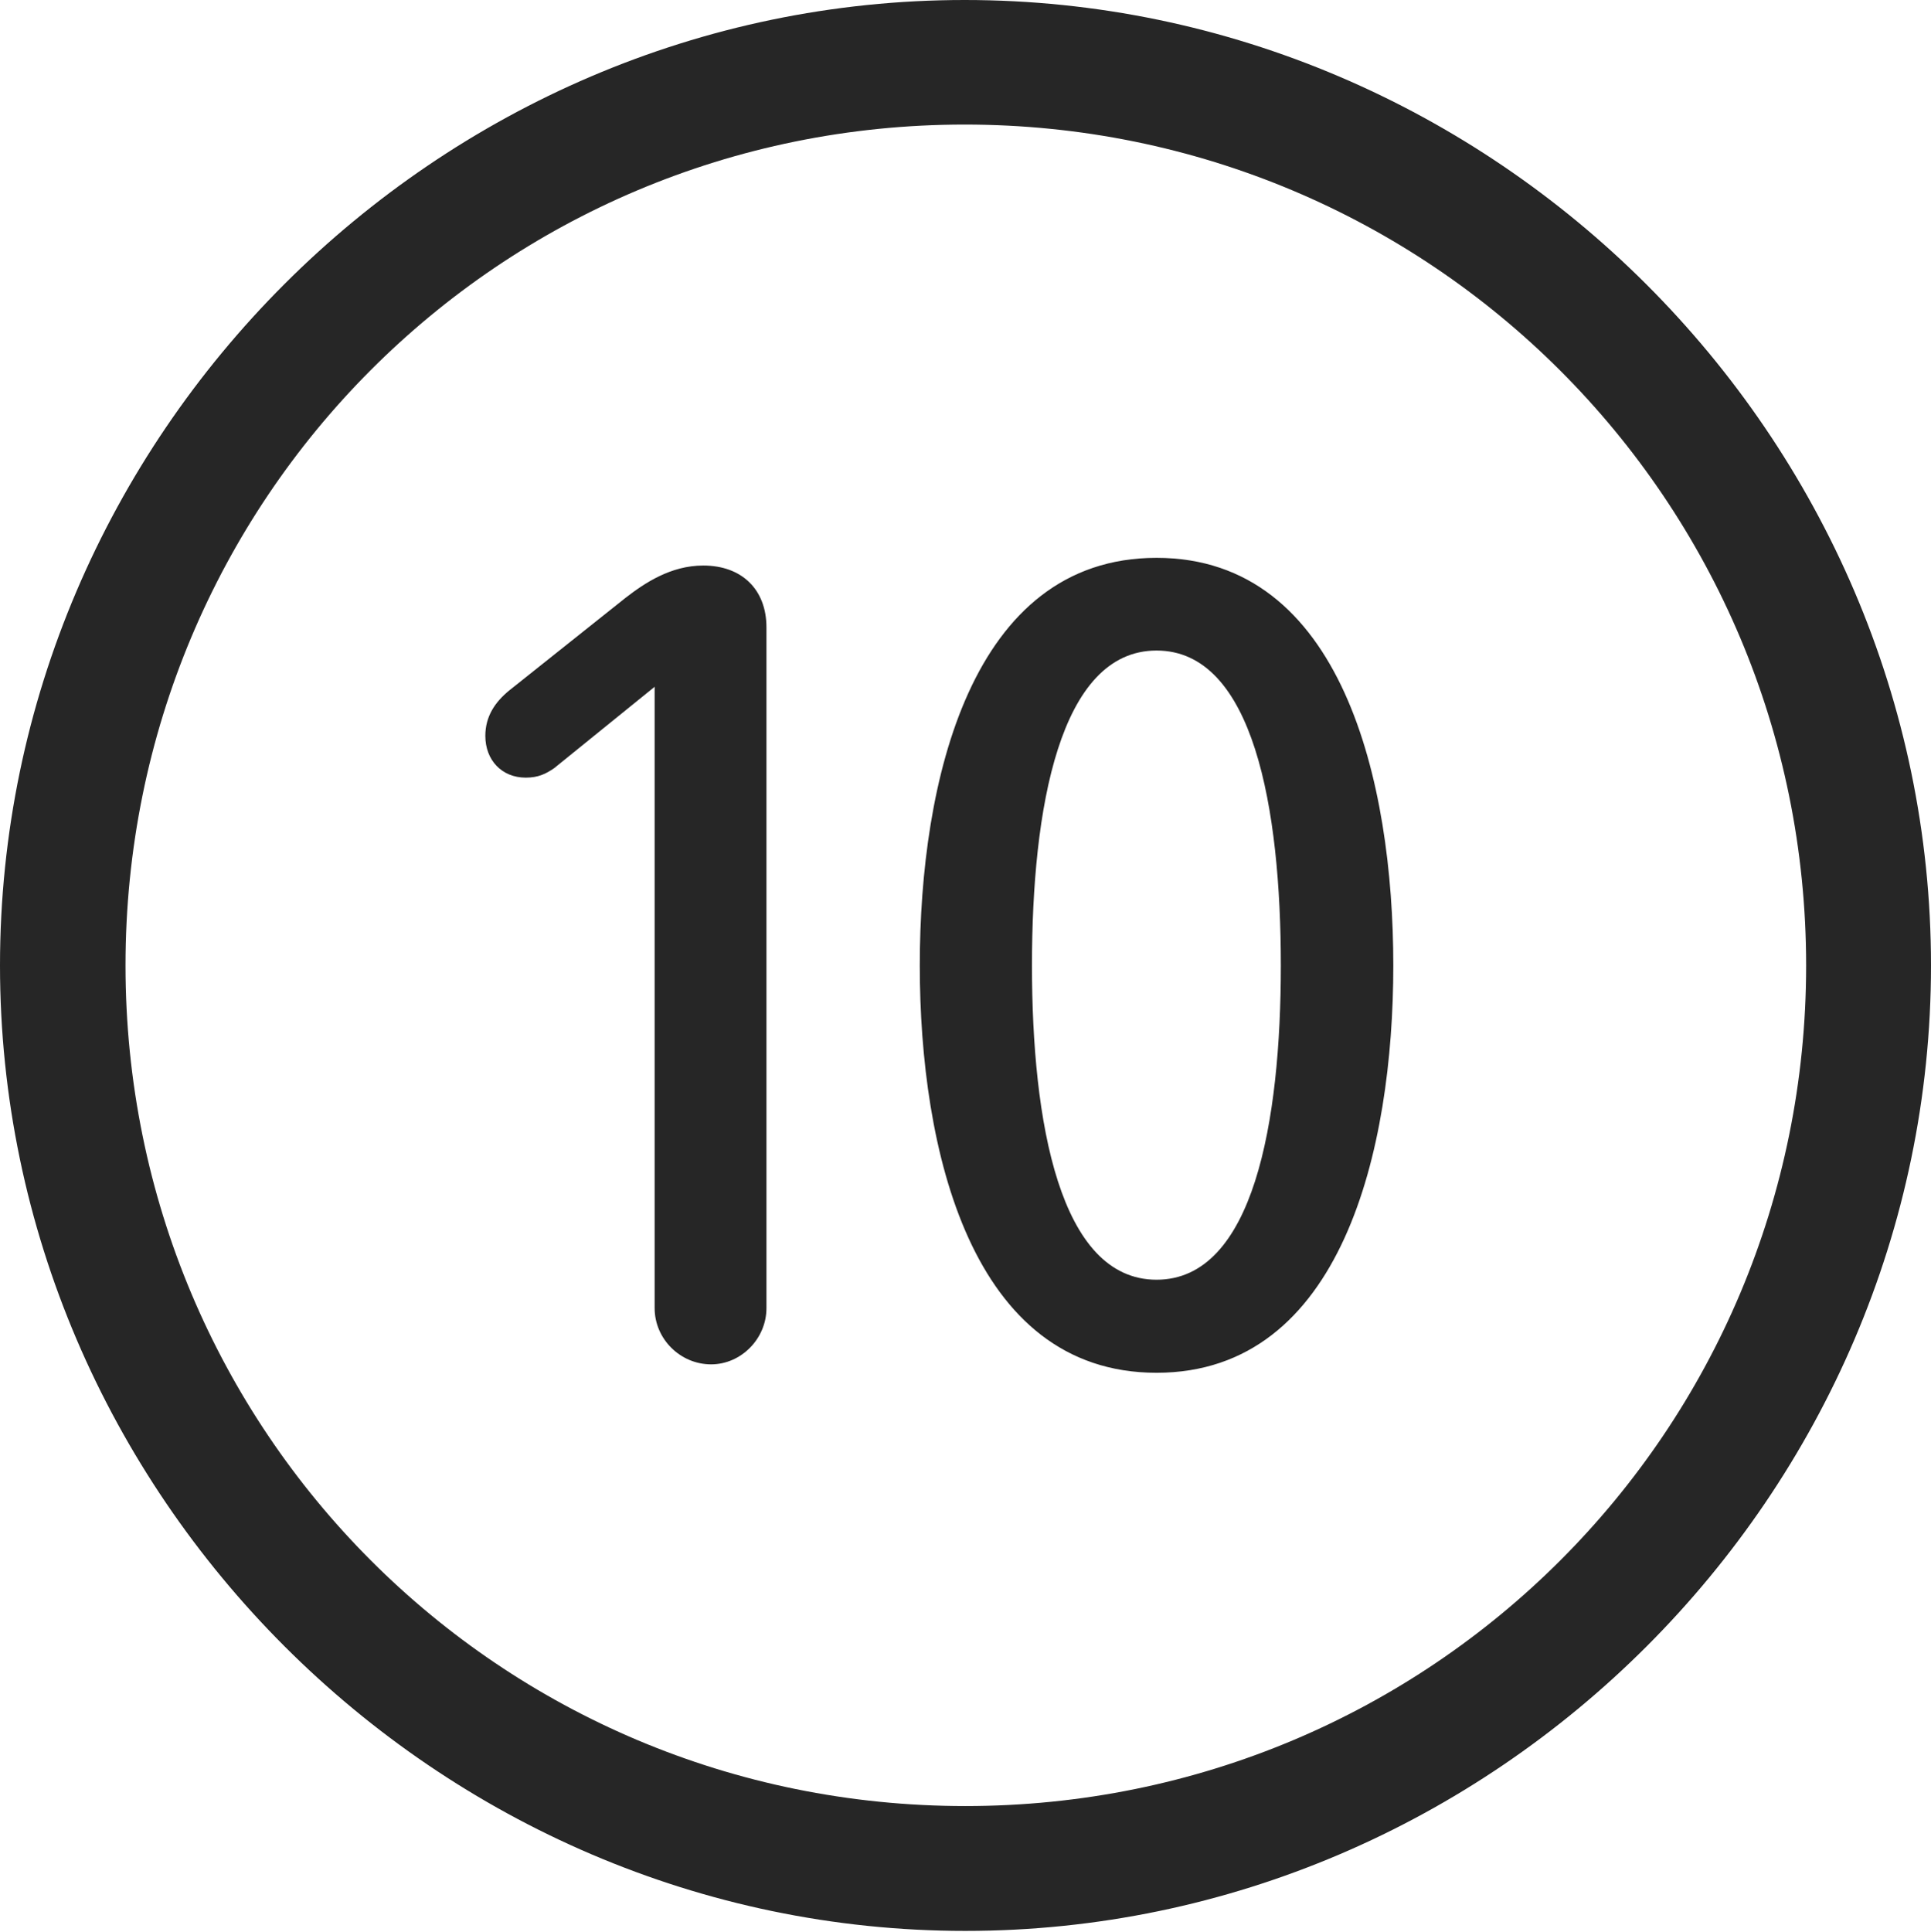 <?xml version="1.0" encoding="UTF-8"?>
<!--Generator: Apple Native CoreSVG 232.5-->
<!DOCTYPE svg
PUBLIC "-//W3C//DTD SVG 1.1//EN"
       "http://www.w3.org/Graphics/SVG/1.1/DTD/svg11.dtd">
<svg version="1.1" xmlns="http://www.w3.org/2000/svg" xmlns:xlink="http://www.w3.org/1999/xlink" width="97.96" height="97.993">
 <g>
  <rect height="97.993" opacity="0" width="97.96" x="0" y="0"/>
  <path d="M48.972 97.944C75.825 97.944 97.96 75.776 97.96 48.972C97.96 22.135 75.791 0 48.938 0C22.135 0 0 22.135 0 48.972C0 75.776 22.169 97.944 48.972 97.944ZM48.972 91.611C25.35 91.611 6.367 72.594 6.367 48.972C6.367 25.35 25.316 6.318 48.938 6.318C72.561 6.318 91.626 25.35 91.626 48.972C91.626 72.594 72.594 91.611 48.972 91.611Z" fill="#000000" fill-opacity="0.85"/>
  <path d="M36.078 69.206C37.589 69.206 38.882 67.912 38.882 66.353L38.882 31.824C38.882 29.894 37.623 28.686 35.677 28.686C34.02 28.686 32.693 29.582 31.733 30.325L25.817 35.036C25.138 35.598 24.621 36.314 24.621 37.326C24.621 38.552 25.45 39.445 26.672 39.445C27.317 39.445 27.7 39.246 28.112 38.965L33.21 34.837L33.21 66.353C33.21 67.912 34.503 69.206 36.078 69.206ZM58.672 69.633C68.086 69.633 70.683 58.287 70.683 48.972C70.683 39.657 68.086 28.296 58.672 28.296C49.243 28.296 46.661 39.657 46.661 48.972C46.661 58.287 49.243 69.633 58.672 69.633ZM58.672 64.913C53.745 64.913 52.352 56.874 52.352 48.972C52.352 41.036 53.745 32.998 58.672 32.998C63.599 32.998 64.977 41.036 64.977 48.972C64.977 56.874 63.599 64.913 58.672 64.913Z" fill="#000000" fill-opacity="0.85"/>
 </g>
</svg>
